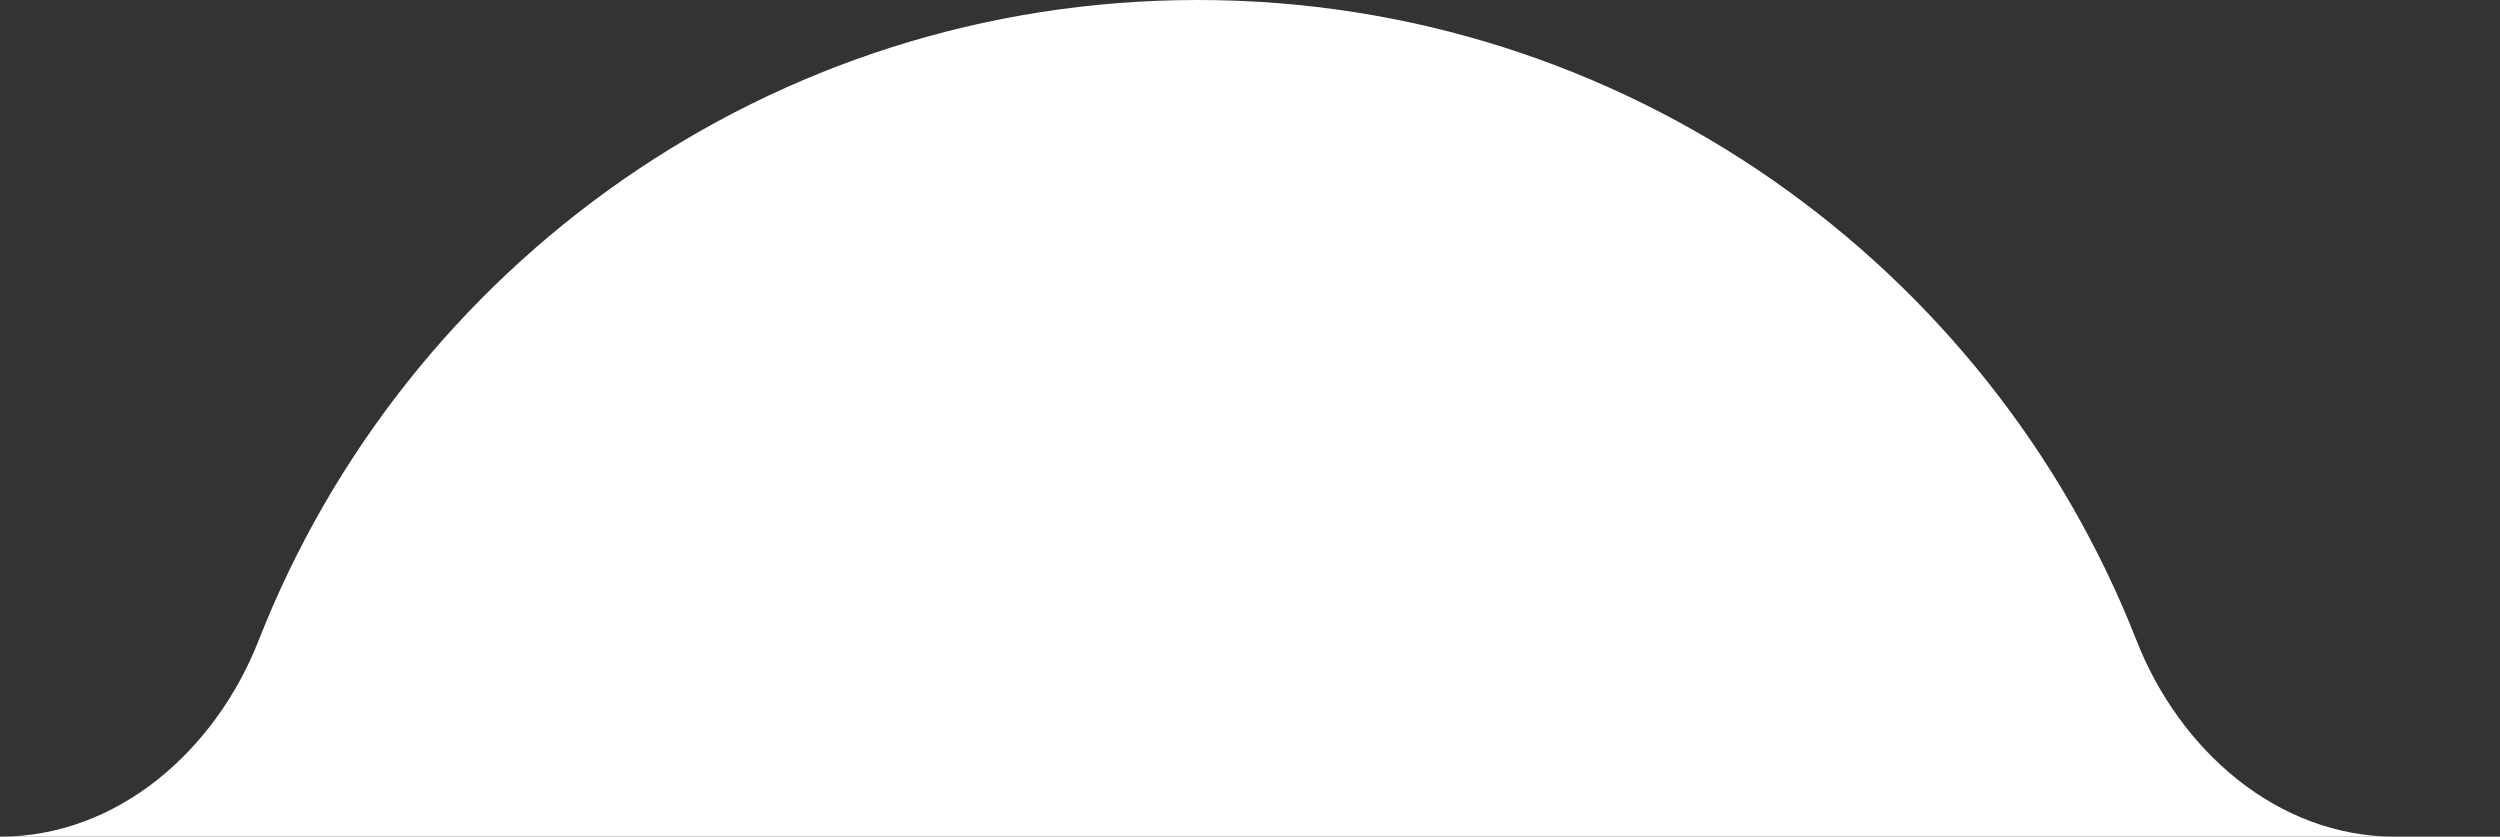 <svg width="248" height="83" viewBox="0 0 248 83" fill="none" xmlns="http://www.w3.org/2000/svg">
<rect x="0" y="0" width="248" height="83" fill="#333333" stroke="none"/>
<path fill-rule="evenodd" clip-rule="evenodd" d="M25.658 63.532C21.393 74.418 11.692 83 0 83H237.6C225.908 83 216.208 74.418 211.942 63.532C197.369 26.338 161.16 0 118.8 0C76.44 0 40.232 26.338 25.658 63.532Z" fill="white"/>
</svg>
